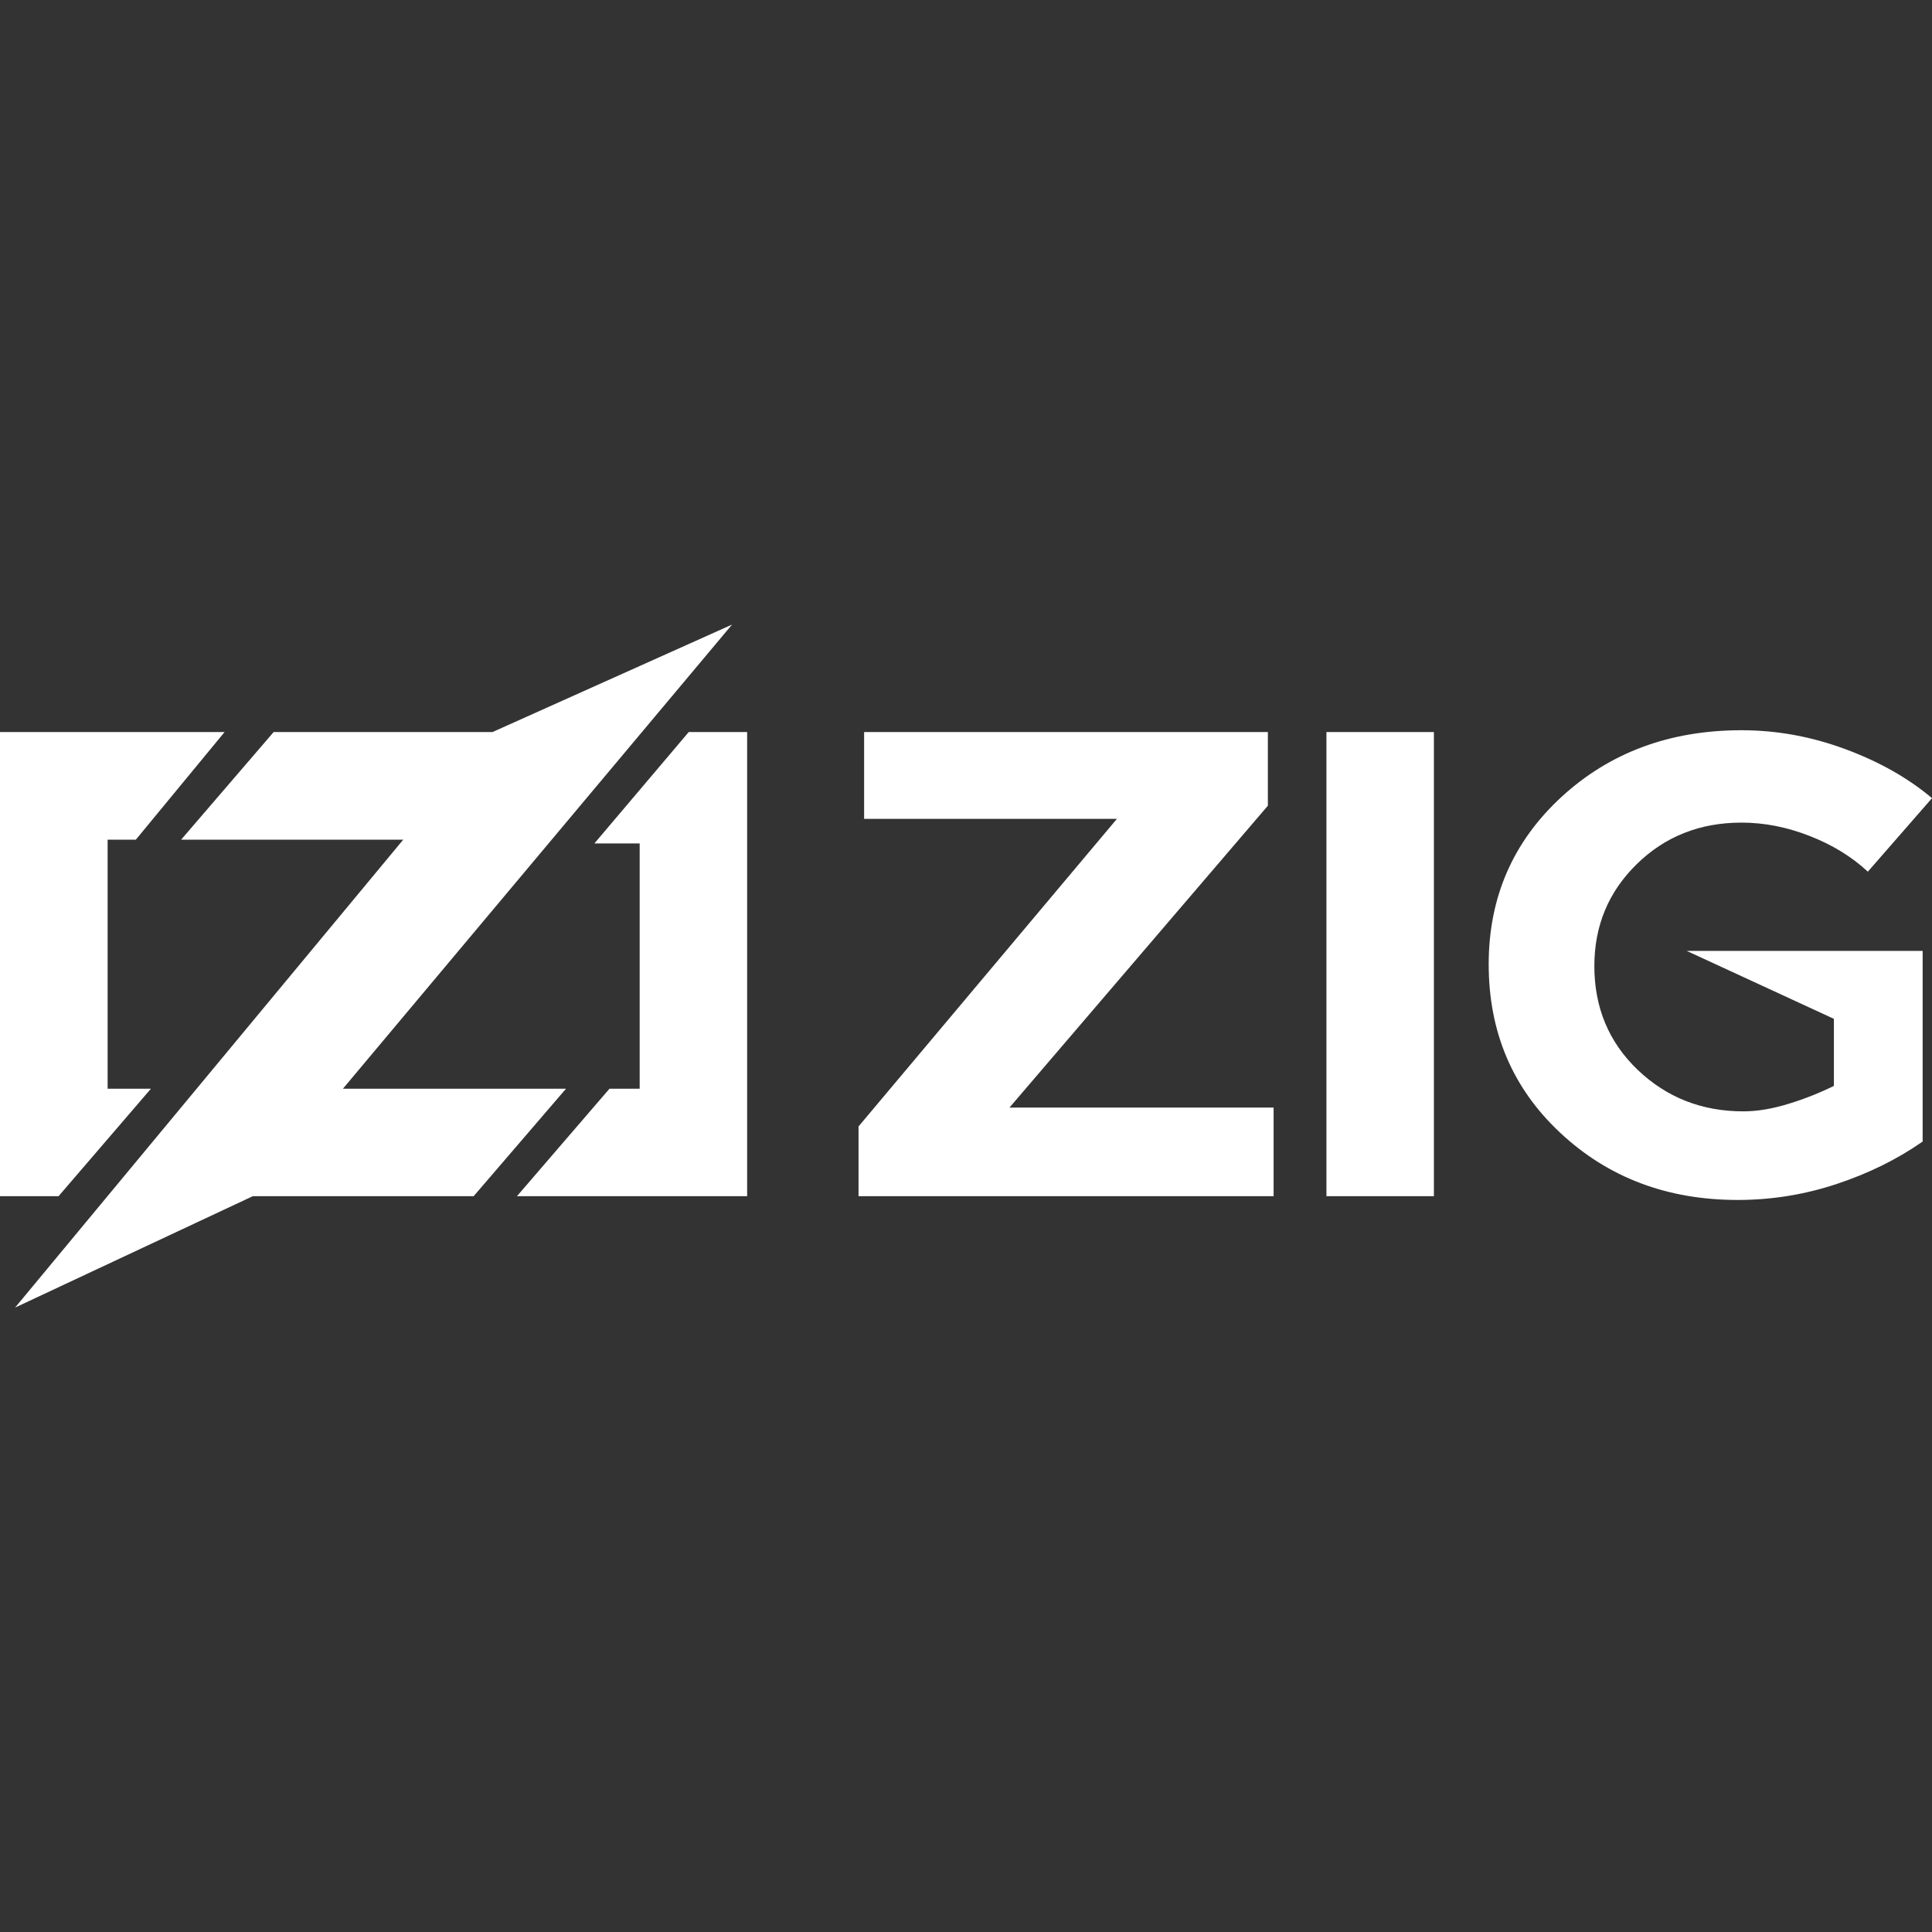 <svg xmlns="http://www.w3.org/2000/svg" xmlns:xlink="http://www.w3.org/1999/xlink" width="128" height="128"><rect width="100%" height="100%" fill="#333333" stroke="none"/><path fill="#ffffff" d="M9 55.63L6.13 51.13L14.88 48.50L9 55.63ZM10.63 52L9 55.63L7.13 55.63L7.13 72.13L10 72.13L6.50 73.75L3.88 79.25L0 79.25L0 48.50L14.88 48.50L10.63 52ZM3.88 79.25L1.25 75.63L10 72.13L3.88 79.25ZM20 53L12 55.63L18.13 48.50L20 53ZM35.88 48.50L35.88 55.63L12 55.63L18.13 51.75L18.13 48.50L35.88 48.50ZM31.38 79.25L29.13 75L37.50 72.13L31.38 79.25ZM32.38 75L31.38 79.25L13.63 79.25L13.63 72.13L37.50 72.13L32.38 75ZM16.75 79.25L1 86.63L32.63 48.50L48.50 41.38L16.75 79.25ZM45.25 54.25L39.38 55.88L45.63 48.50L45.25 54.25ZM49.50 79.25L34.25 79.25L38.75 75.25L40.38 72.13L42.38 72.13L42.38 55.88L39.38 55.88L42.63 53L45.63 48.50L49.50 48.50L49.50 79.25ZM42 76.88L34.25 79.25L40.38 72.13L42 76.88ZM84 53.38L74 54.25L57.25 54.25L57.25 48.50L84 48.50L84 53.38ZM66.88 73.38L66.88 74.63L56.88 74.63L74 54.25L74 53.38L84 53.38L66.88 73.38ZM84.38 79.25L56.88 79.25L56.88 74.63L66.63 73.38L84.38 73.38L84.38 79.25ZM87.88 79.25L87.88 48.50L95 48.50L95 79.25L87.88 79.25ZM127.38 75.63L121.50 75.63L121.50 67.50L116.38 64L111.75 63L127.38 63L127.38 75.63ZM121.50 67.50L111.75 63L116.38 63.38L121.50 67.50ZM121.63 71.88L127.38 75.63Q124.88 77.38 121.69 78.44Q118.50 79.50 115.13 79.50L115.13 79.50Q108.13 79.50 103.38 75.06Q98.63 70.63 98.63 63.88L98.63 63.88Q98.63 57.25 103.44 52.81Q108.25 48.38 115.38 48.38L115.38 48.38Q118.88 48.38 122.25 49.63Q125.63 50.88 128 52.88L128 52.88L123.75 57.75Q122.13 56.25 119.88 55.38Q117.63 54.50 115.38 54.50L115.38 54.50Q111.25 54.50 108.44 57.25Q105.63 60 105.63 64L105.63 64Q105.63 68.13 108.50 70.88Q111.38 73.63 115.50 73.63L115.50 73.63Q116.88 73.63 118.50 73.13Q120.13 72.63 121.63 71.88L121.63 71.88Z"/></svg>
